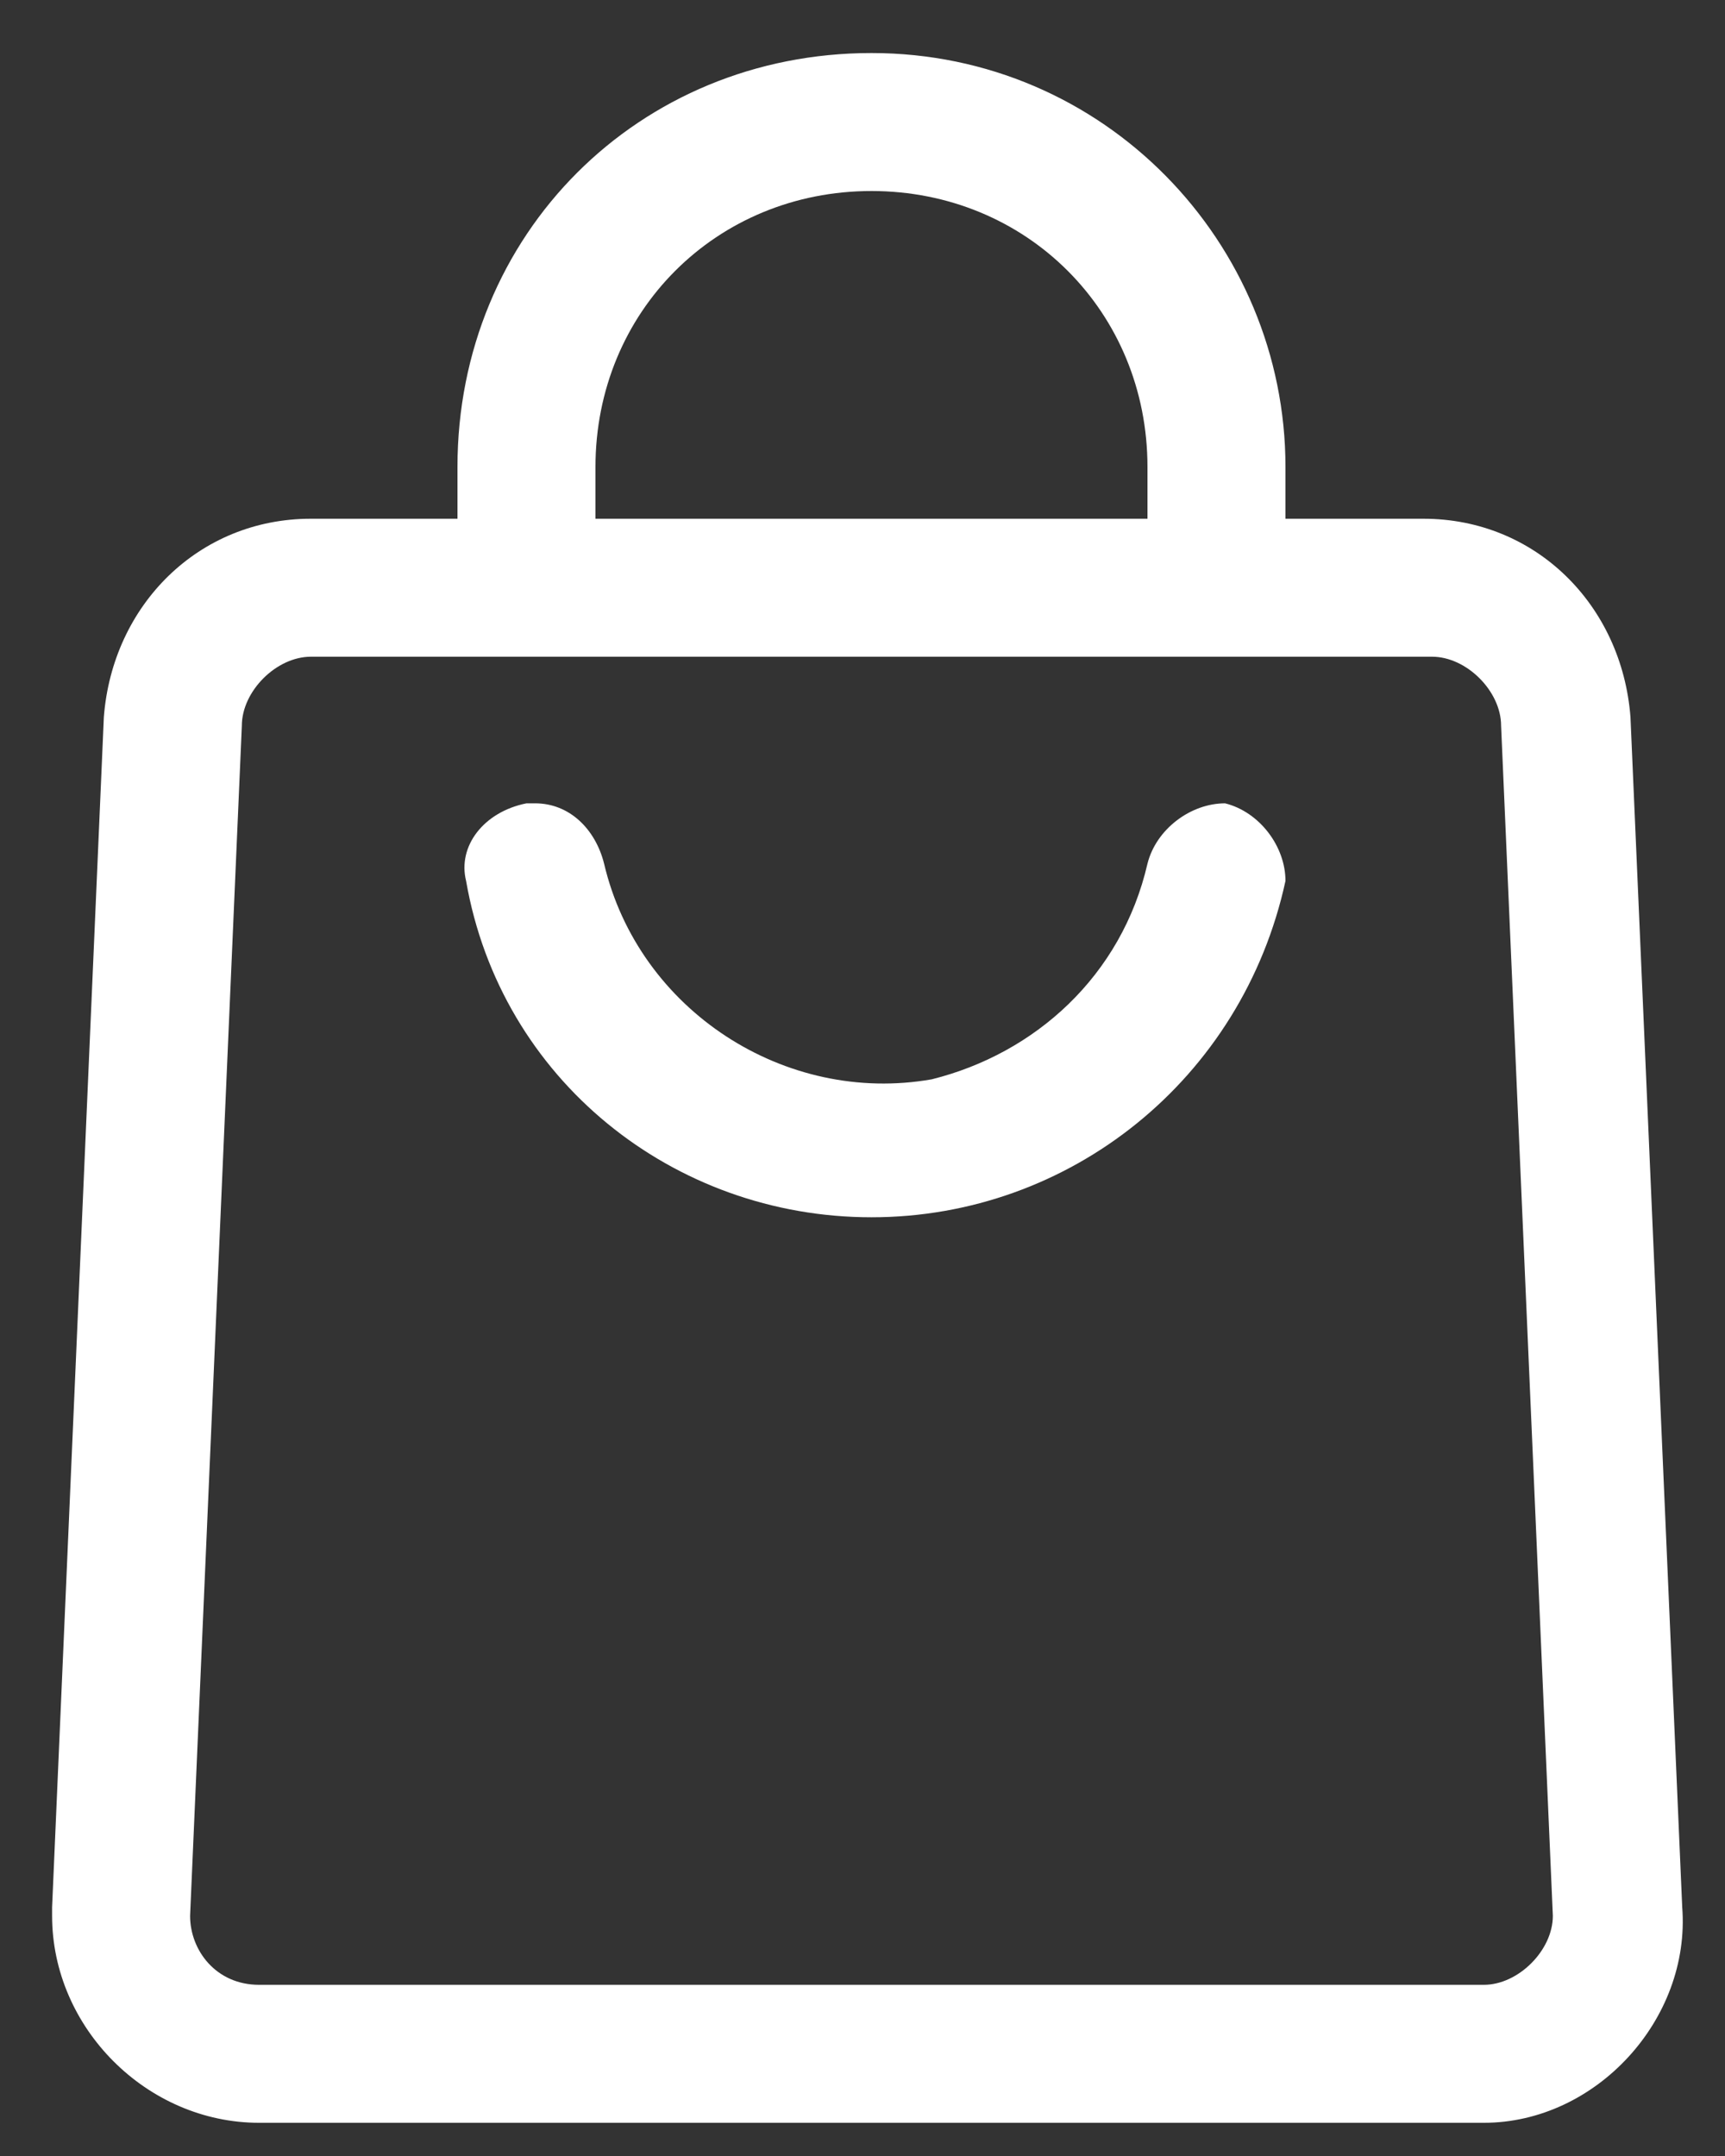 <svg width="20" height="25" viewBox="0 0 20 25" fill="none" xmlns="http://www.w3.org/2000/svg">
<rect x="0" y="0" width="20" height="25" fill="#333333" stroke="none"/>
<path d="M10.104 14.115C7.804 14.115 5.804 12.515 5.404 10.215C5.304 9.815 5.604 9.415 6.104 9.315H6.204C6.604 9.315 6.904 9.615 7.004 10.015C7.404 11.715 9.104 12.815 10.804 12.515C12.004 12.215 13.004 11.315 13.304 10.015C13.404 9.615 13.804 9.315 14.204 9.315C14.604 9.415 14.904 9.815 14.904 10.215C14.404 12.515 12.404 14.115 10.104 14.115Z" fill="#ffffff"/>
<path d="M17.204 24.615H3.004C1.704 24.615 0.604 23.515 0.604 22.215V22.115L1.204 8.315C1.304 7.015 2.304 6.015 3.604 6.015H16.504C17.804 6.015 18.804 7.015 18.904 8.315L19.504 22.115C19.604 23.415 18.504 24.615 17.204 24.615ZM3.604 7.615C3.204 7.615 2.804 8.015 2.804 8.415L2.204 22.215C2.204 22.615 2.504 23.015 3.004 23.015H17.204C17.604 23.015 18.004 22.615 18.004 22.215L17.404 8.415C17.404 8.015 17.004 7.615 16.604 7.615H3.604Z" fill="#ffffff"/>
<path d="M14.904 6.815H13.304V5.415C13.304 3.615 11.904 2.215 10.104 2.215C8.304 2.215 6.904 3.615 6.904 5.415V6.815H5.304V5.415C5.304 2.715 7.404 0.615 10.104 0.615C12.804 0.615 14.904 2.815 14.904 5.415V6.815Z" fill="#ffffff"/>
</svg>
